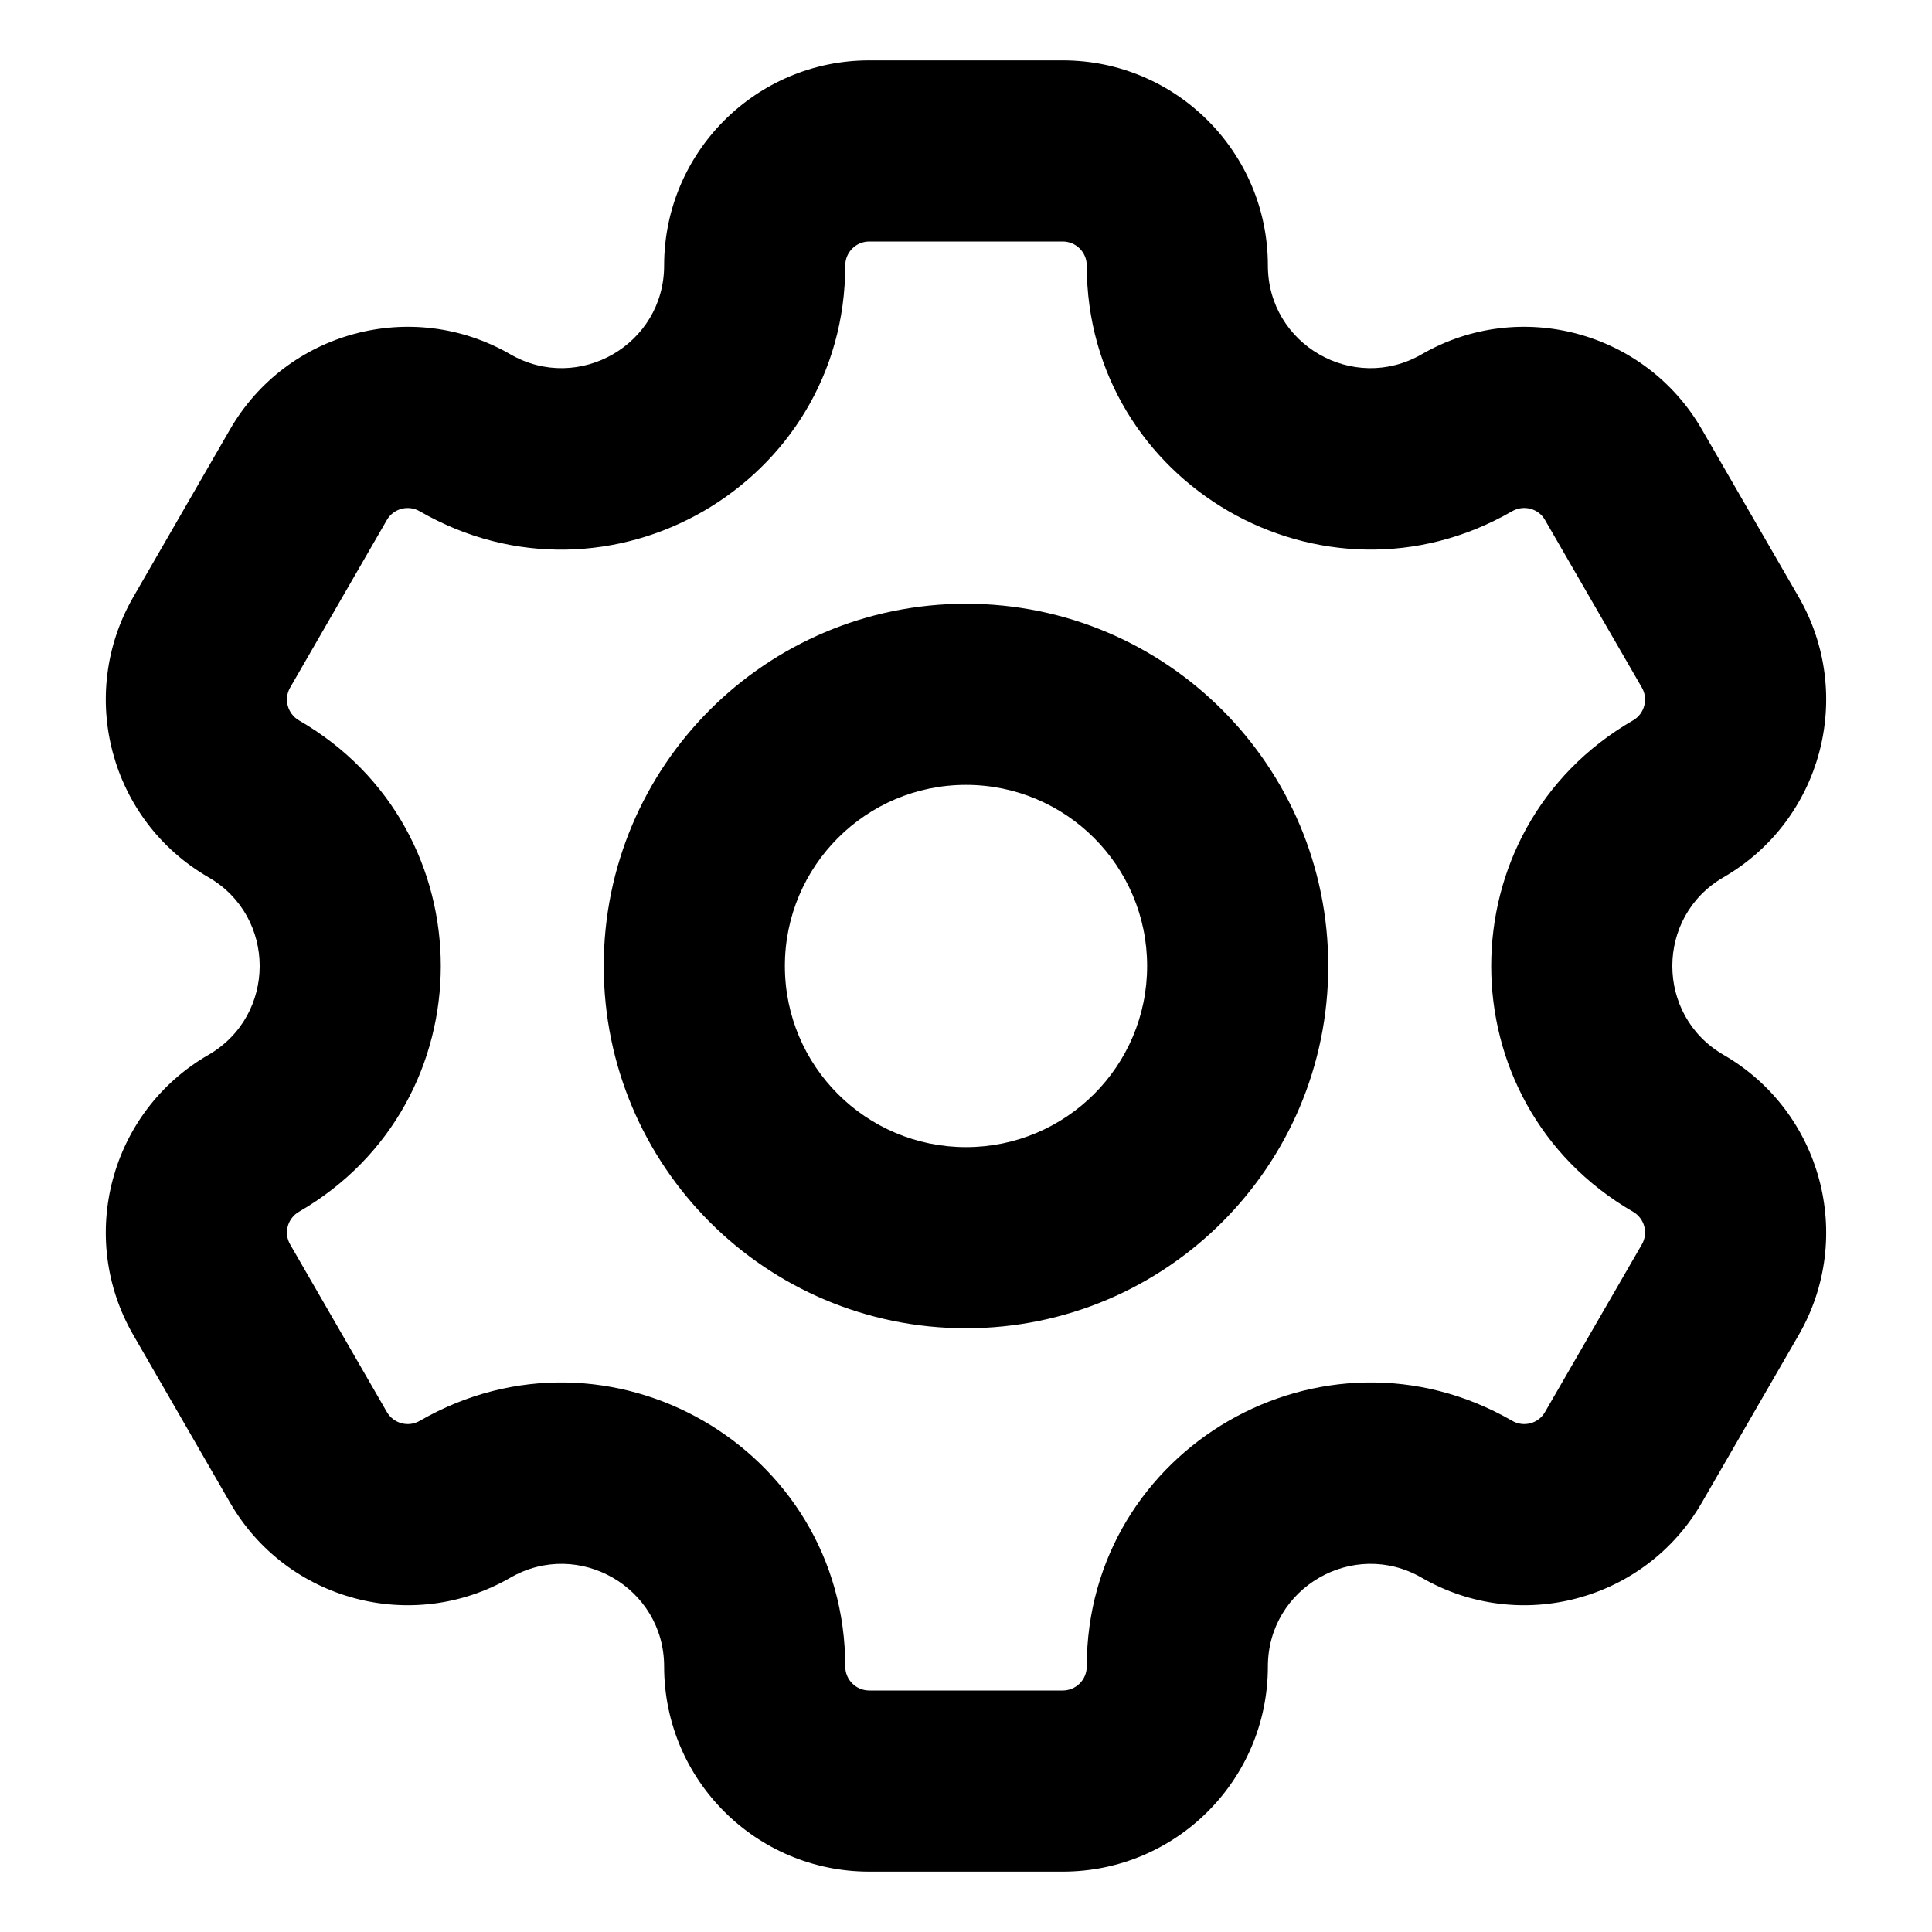 <svg width="16" height="16" viewBox="0 0 16 16" fill="none" xmlns="http://www.w3.org/2000/svg">
<g clip-path="url(#clip0_3486_121974)">
<path d="M7.199 2C7.089 2 7 2.089 7 2.199C7 4.007 5.042 5.138 3.476 4.234C3.381 4.179 3.259 4.211 3.204 4.306L2.403 5.694C2.348 5.789 2.381 5.911 2.476 5.966C4.042 6.87 4.042 9.13 2.476 10.035C2.381 10.09 2.348 10.211 2.403 10.306L3.204 11.694C3.259 11.789 3.381 11.822 3.476 11.767C5.042 10.863 7 11.993 7 13.801C7 13.911 7.089 14 7.199 14H8.801C8.911 14 9 13.911 9 13.801C9 11.993 10.958 10.863 12.524 11.767C12.619 11.822 12.741 11.789 12.795 11.694L13.597 10.306C13.652 10.211 13.619 10.09 13.524 10.035C11.958 9.13 11.958 6.87 13.524 5.966C13.619 5.911 13.652 5.789 13.597 5.694L12.795 4.306C12.741 4.211 12.619 4.179 12.524 4.233C10.958 5.138 9 4.007 9 2.199C9 2.089 8.911 2 8.801 2H7.199ZM5.5 2.199C5.5 1.261 6.261 0.5 7.199 0.5H8.801C9.739 0.5 10.5 1.261 10.5 2.199C10.5 2.853 11.208 3.261 11.774 2.934C12.586 2.465 13.625 2.744 14.094 3.556L14.896 4.944C15.365 5.757 15.086 6.795 14.274 7.265C13.708 7.591 13.708 8.409 14.274 8.736C15.086 9.205 15.365 10.244 14.896 11.056L14.094 12.444C13.625 13.257 12.586 13.535 11.774 13.066C11.208 12.739 10.5 13.148 10.5 13.801C10.5 14.74 9.739 15.5 8.801 15.5H7.199C6.261 15.5 5.5 14.74 5.5 13.801C5.5 13.148 4.792 12.739 4.226 13.066C3.413 13.535 2.374 13.257 1.905 12.444L1.104 11.056C0.635 10.244 0.913 9.205 1.726 8.736C2.292 8.409 2.292 7.591 1.726 7.265C0.913 6.795 0.635 5.757 1.104 4.944L1.905 3.556C2.374 2.744 3.413 2.465 4.226 2.934C4.792 3.261 5.5 2.853 5.5 2.199ZM9.5 8C9.5 8.829 8.828 9.5 8 9.5C7.172 9.5 6.5 8.829 6.5 8C6.5 7.172 7.172 6.5 8 6.5C8.828 6.5 9.5 7.172 9.5 8ZM11 8C11 6.343 9.657 5 8 5C6.343 5 5 6.343 5 8C5 9.657 6.343 11 8 11C9.657 11 11 9.657 11 8Z" fill="currentColor"/>
</g>
<defs>
<clipPath id="clip0_3486_121974">
<rect width="16" height="16" fill="white"/>
</clipPath>
</defs>
</svg>

